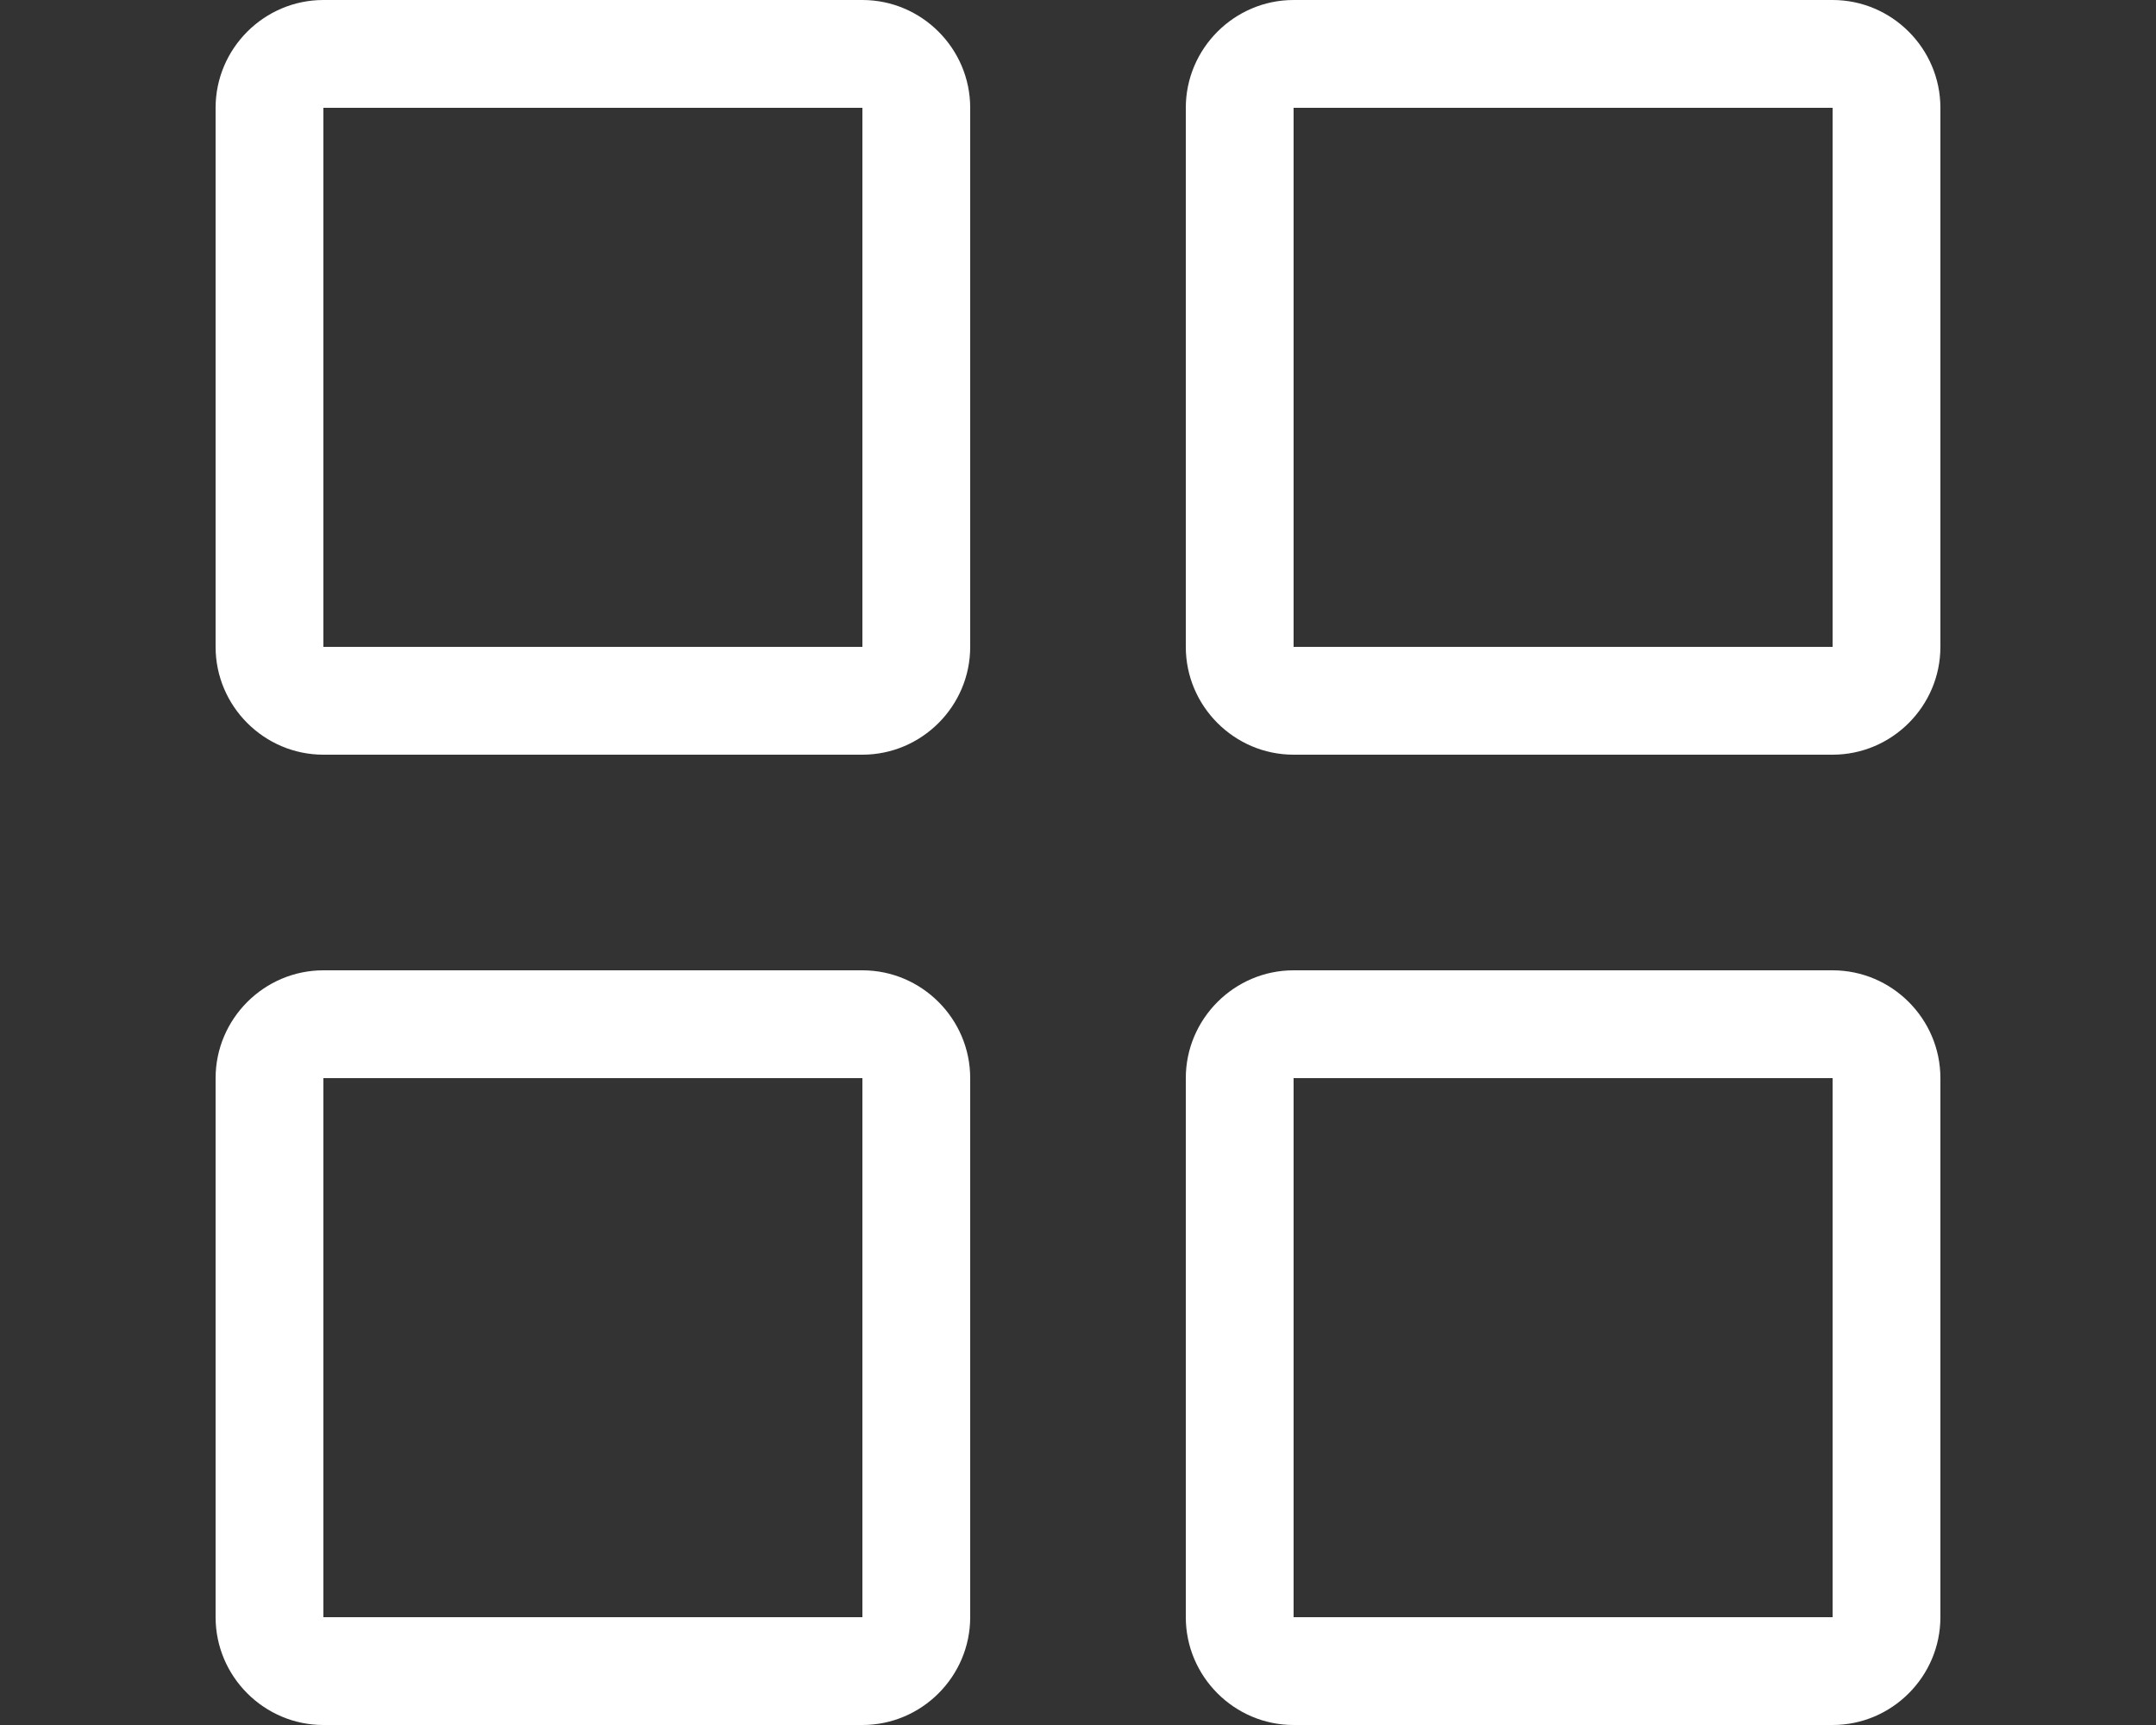 <svg width="30" height="24" viewBox="0 0 30 24" fill="none" xmlns="http://www.w3.org/2000/svg">
<rect x="0" y="0" width="30" height="24" fill="#333333" stroke="none"/>
<path fill-rule="evenodd" clip-rule="evenodd" d="M25.5 24H18C17.175 24 16.5 23.325 16.5 22.5V15C16.5 14.175 17.175 13.5 18 13.5H25.5C26.325 13.5 27 14.175 27 15V22.5C27 23.325 26.325 24 25.5 24ZM25.5 15H18V22.5H25.5V15ZM25.5 10.5H18C17.175 10.5 16.5 9.825 16.5 9V1.5C16.5 0.675 17.175 0 18 0H25.5C26.325 0 27 0.675 27 1.5V9C27 9.825 26.325 10.5 25.5 10.5ZM25.5 1.5H18V9H25.5V1.5ZM12 24H4.5C3.675 24 3 23.325 3 22.5V15C3 14.175 3.675 13.5 4.5 13.5H12C12.825 13.5 13.5 14.175 13.5 15V22.5C13.5 23.325 12.825 24 12 24ZM12 15H4.5V22.5H12V15ZM12 10.5H4.5C3.675 10.5 3 9.825 3 9V1.5C3 0.675 3.675 0 4.5 0H12C12.825 0 13.5 0.675 13.5 1.5V9C13.5 9.825 12.825 10.5 12 10.5ZM12 1.5H4.5V9H12V1.5Z" fill="white"/>
</svg>
